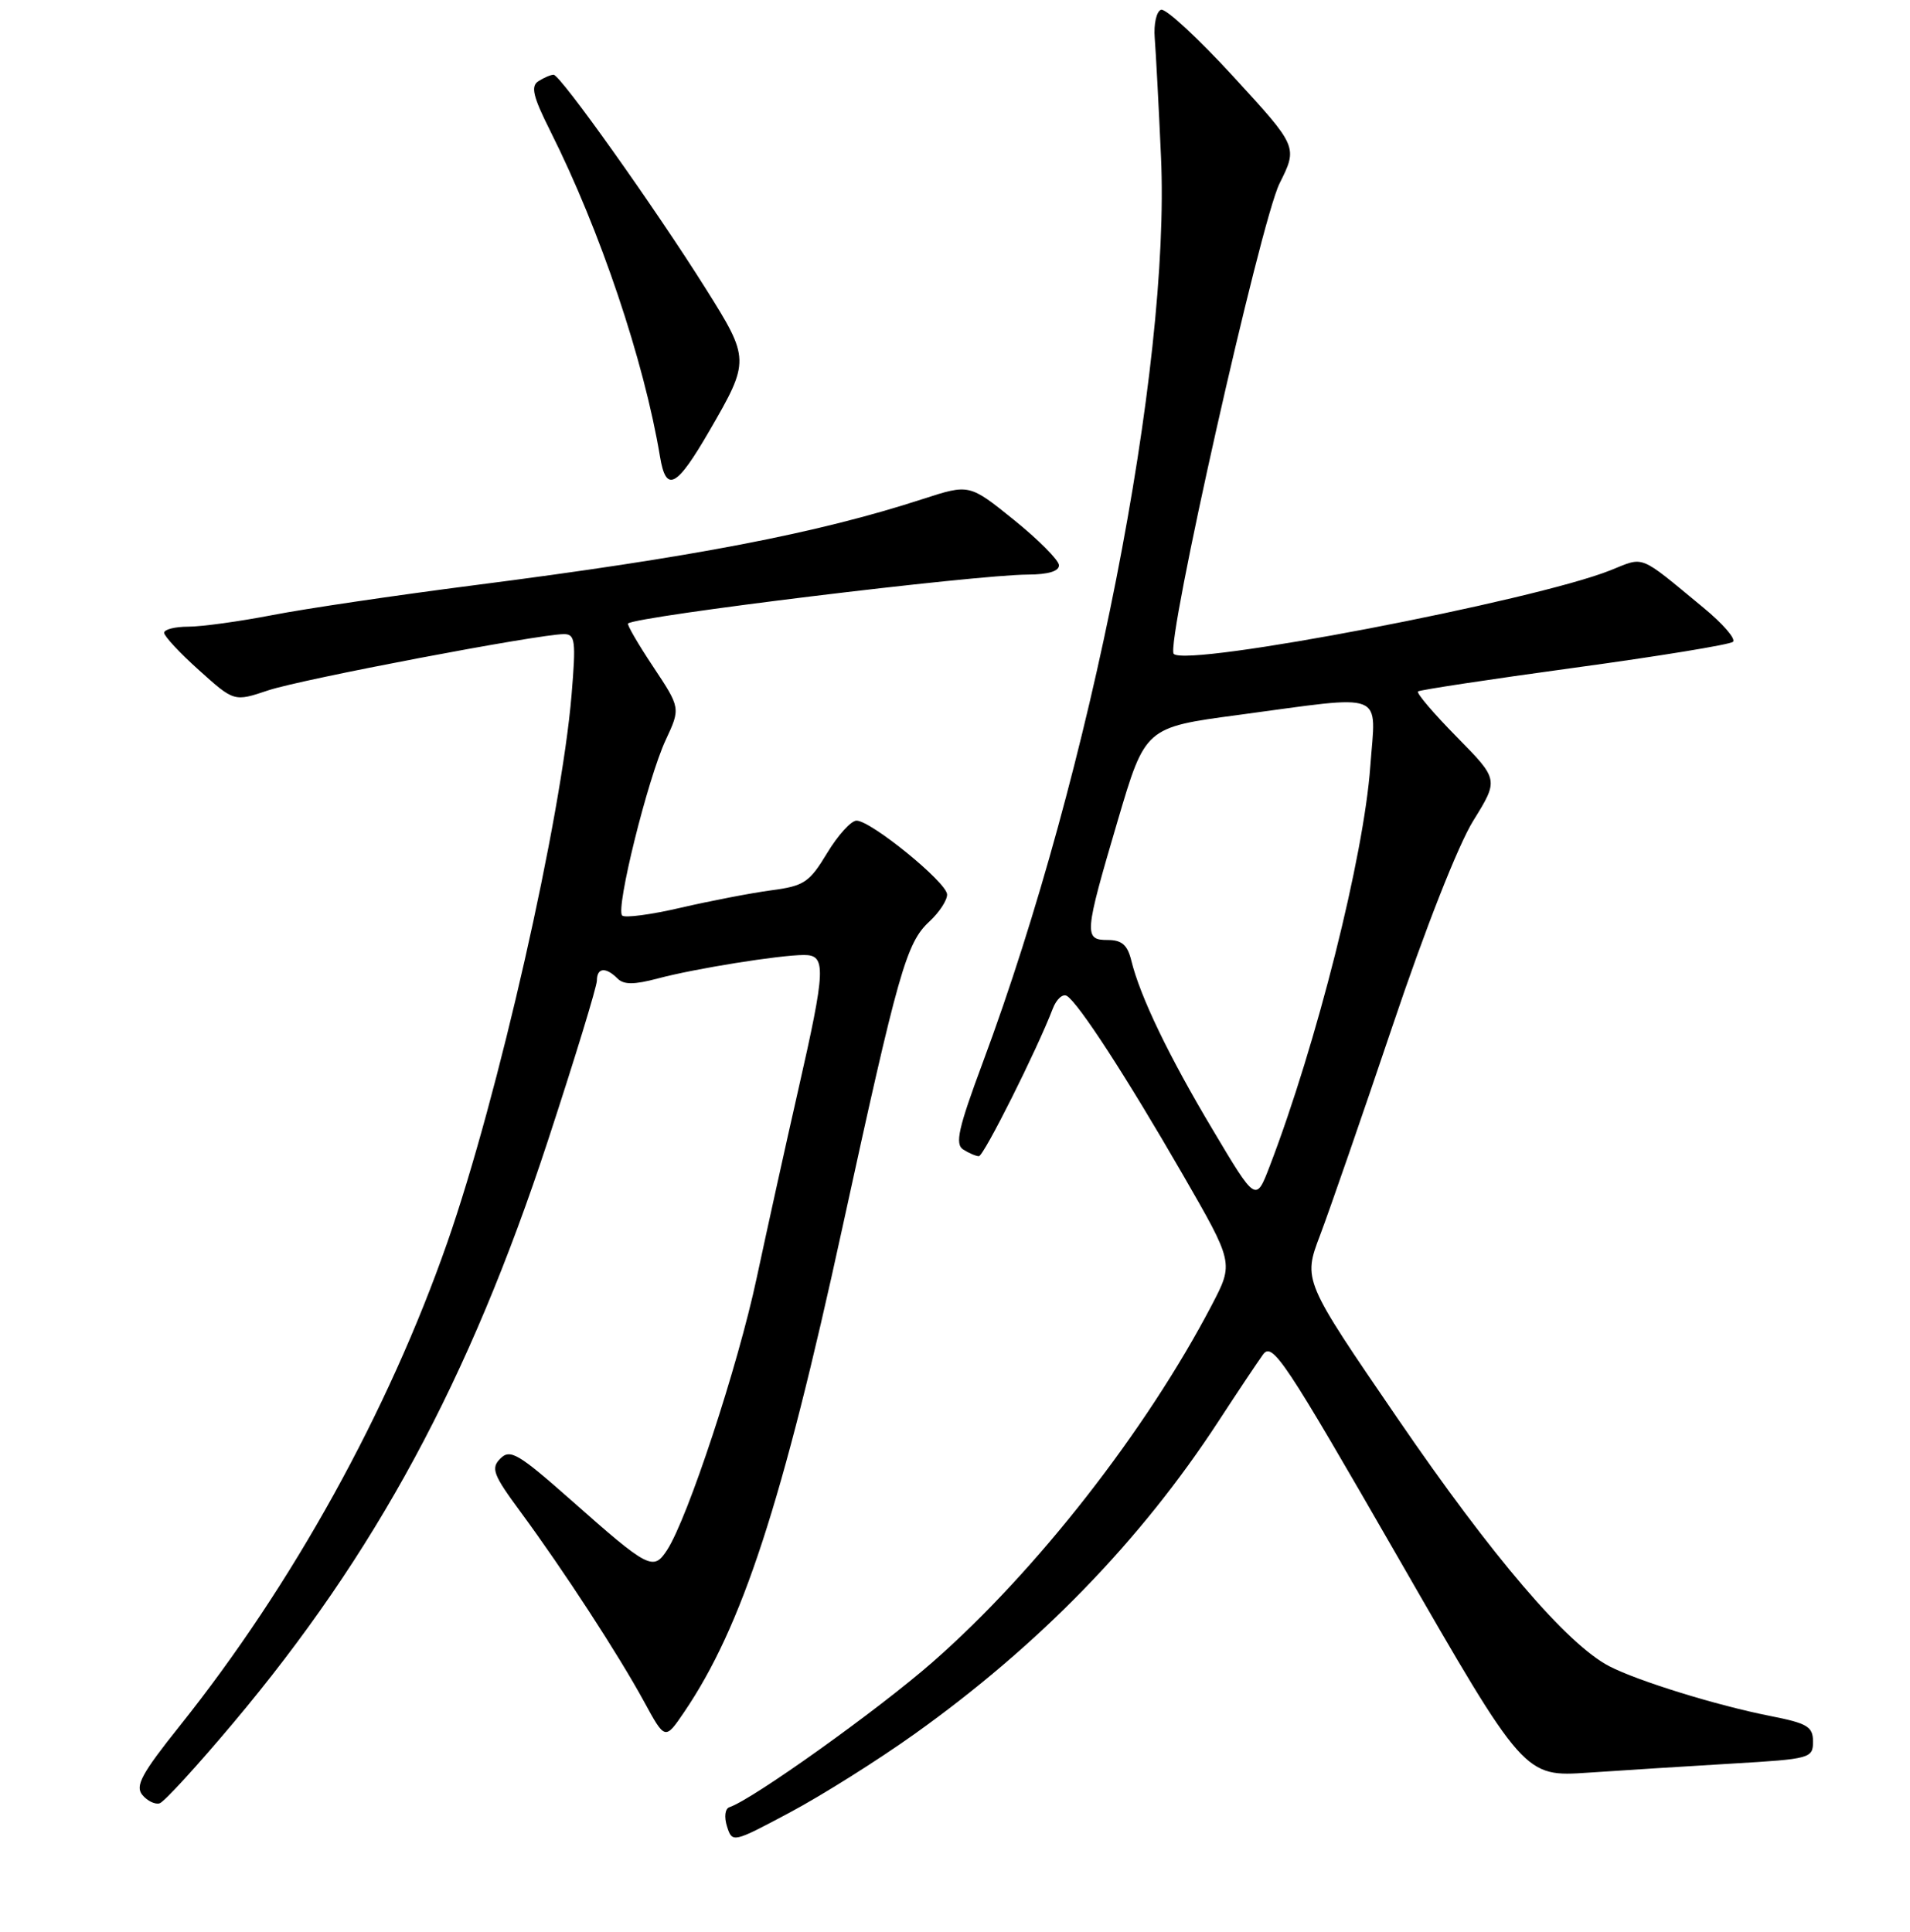 <?xml version="1.0" encoding="UTF-8" standalone="no"?>
<!DOCTYPE svg PUBLIC "-//W3C//DTD SVG 1.1//EN" "http://www.w3.org/Graphics/SVG/1.1/DTD/svg11.dtd" >
<svg xmlns="http://www.w3.org/2000/svg" xmlns:xlink="http://www.w3.org/1999/xlink" version="1.1" viewBox="0 0 256 259">
 <g >
 <path fill="currentColor"
d=" M 122.55 232.45 C 139.27 220.52 152.84 206.57 163.32 190.50 C 165.83 186.65 168.51 182.64 169.27 181.58 C 170.53 179.82 172.07 182.14 187.47 208.92 C 204.30 238.19 204.30 238.19 212.90 237.61 C 217.63 237.29 226.34 236.74 232.25 236.39 C 242.63 235.78 243.00 235.68 243.00 233.45 C 243.00 231.44 242.26 231.00 237.25 230.01 C 230.13 228.61 219.56 225.34 215.70 223.35 C 210.06 220.43 199.98 208.64 187.39 190.23 C 174.64 171.61 174.64 171.61 176.94 165.55 C 178.20 162.22 182.57 149.60 186.65 137.50 C 191.02 124.50 195.45 113.25 197.47 110.00 C 200.88 104.50 200.88 104.50 195.25 98.78 C 192.15 95.63 189.81 92.89 190.06 92.68 C 190.30 92.48 199.72 91.05 211.00 89.51 C 222.28 87.97 231.85 86.41 232.27 86.03 C 232.70 85.66 230.90 83.58 228.27 81.42 C 219.53 74.21 220.48 74.59 215.86 76.44 C 205.60 80.54 159.12 89.45 157.32 87.65 C 156.17 86.50 168.94 29.73 171.50 24.59 C 173.95 19.68 173.95 19.68 165.34 10.30 C 160.61 5.14 156.23 1.09 155.62 1.31 C 155.00 1.52 154.62 3.22 154.77 5.10 C 154.92 6.97 155.30 14.12 155.61 21.00 C 156.89 49.30 146.27 103.31 131.75 142.35 C 128.44 151.26 127.96 153.36 129.11 154.09 C 129.87 154.57 130.82 154.98 131.20 154.98 C 131.84 155.00 139.02 140.67 141.11 135.19 C 141.60 133.92 142.45 133.16 143.00 133.50 C 144.57 134.47 150.97 144.34 158.50 157.39 C 165.36 169.29 165.36 169.29 162.44 174.89 C 153.63 191.76 138.86 210.66 125.00 222.79 C 117.66 229.22 100.87 241.21 97.77 242.24 C 97.17 242.44 97.04 243.54 97.44 244.82 C 98.15 247.04 98.21 247.03 105.88 242.94 C 110.12 240.68 117.63 235.96 122.55 232.45 Z  M 31.27 230.94 C 50.35 208.25 62.88 185.05 73.42 152.95 C 77.04 141.92 80.00 132.24 80.00 131.44 C 80.00 129.71 81.18 129.58 82.75 131.15 C 83.61 132.01 84.96 132.01 88.20 131.15 C 93.15 129.83 104.44 128.02 107.75 128.01 C 110.77 128.00 110.69 129.82 106.97 146.18 C 105.30 153.51 102.81 164.81 101.42 171.30 C 98.90 183.13 92.18 203.52 89.41 207.77 C 87.56 210.61 86.95 210.29 76.53 201.07 C 69.48 194.84 68.38 194.19 67.07 195.50 C 65.76 196.81 66.08 197.66 69.83 202.74 C 75.53 210.49 82.88 221.77 86.32 228.08 C 89.14 233.26 89.14 233.26 91.70 229.49 C 99.45 218.08 104.86 201.53 112.92 164.50 C 120.40 130.18 121.47 126.39 124.56 123.53 C 125.90 122.29 126.97 120.65 126.94 119.89 C 126.88 118.26 116.73 110.00 114.80 110.00 C 114.08 110.00 112.30 111.96 110.86 114.35 C 108.48 118.29 107.77 118.76 103.37 119.34 C 100.69 119.70 95.24 120.75 91.26 121.67 C 87.28 122.60 83.74 123.07 83.39 122.72 C 82.49 121.82 86.82 104.35 89.22 99.20 C 91.22 94.91 91.22 94.91 87.54 89.36 C 85.51 86.31 84.00 83.70 84.18 83.57 C 85.50 82.57 130.67 77.05 137.75 77.02 C 140.51 77.01 141.98 76.56 141.93 75.75 C 141.89 75.06 139.17 72.33 135.89 69.68 C 129.92 64.87 129.92 64.87 123.71 66.88 C 109.59 71.48 92.95 74.68 63.45 78.46 C 53.03 79.80 40.90 81.59 36.50 82.45 C 32.10 83.30 27.04 84.00 25.25 84.00 C 23.46 84.00 22.00 84.37 22.00 84.82 C 22.00 85.27 24.11 87.54 26.69 89.85 C 31.38 94.07 31.38 94.07 35.94 92.54 C 40.39 91.05 72.22 85.00 75.59 85.00 C 77.10 85.00 77.21 85.89 76.61 93.12 C 75.23 109.72 66.77 147.00 59.97 166.50 C 52.04 189.21 39.23 212.38 24.11 231.32 C 18.98 237.74 18.08 239.40 19.08 240.60 C 19.75 241.41 20.80 241.91 21.40 241.72 C 22.01 241.53 26.45 236.68 31.27 230.94 Z  M 95.10 57.72 C 100.52 48.36 100.51 48.12 94.63 38.75 C 87.78 27.85 75.09 10.00 74.20 10.02 C 73.82 10.02 72.90 10.41 72.17 10.88 C 71.10 11.55 71.43 12.93 73.78 17.61 C 80.45 30.90 86.32 48.35 88.46 61.20 C 89.27 66.11 90.67 65.38 95.10 57.72 Z  M 162.59 151.51 C 156.66 141.59 152.80 133.55 151.63 128.75 C 151.12 126.67 150.36 126.00 148.48 126.00 C 145.25 126.00 145.31 125.26 149.81 110.00 C 153.50 97.50 153.50 97.50 166.00 95.83 C 186.07 93.14 184.41 92.49 183.66 102.75 C 182.79 114.82 176.46 139.95 170.18 156.32 C 168.33 161.15 168.33 161.15 162.59 151.51 Z "/>
</g>
</svg>